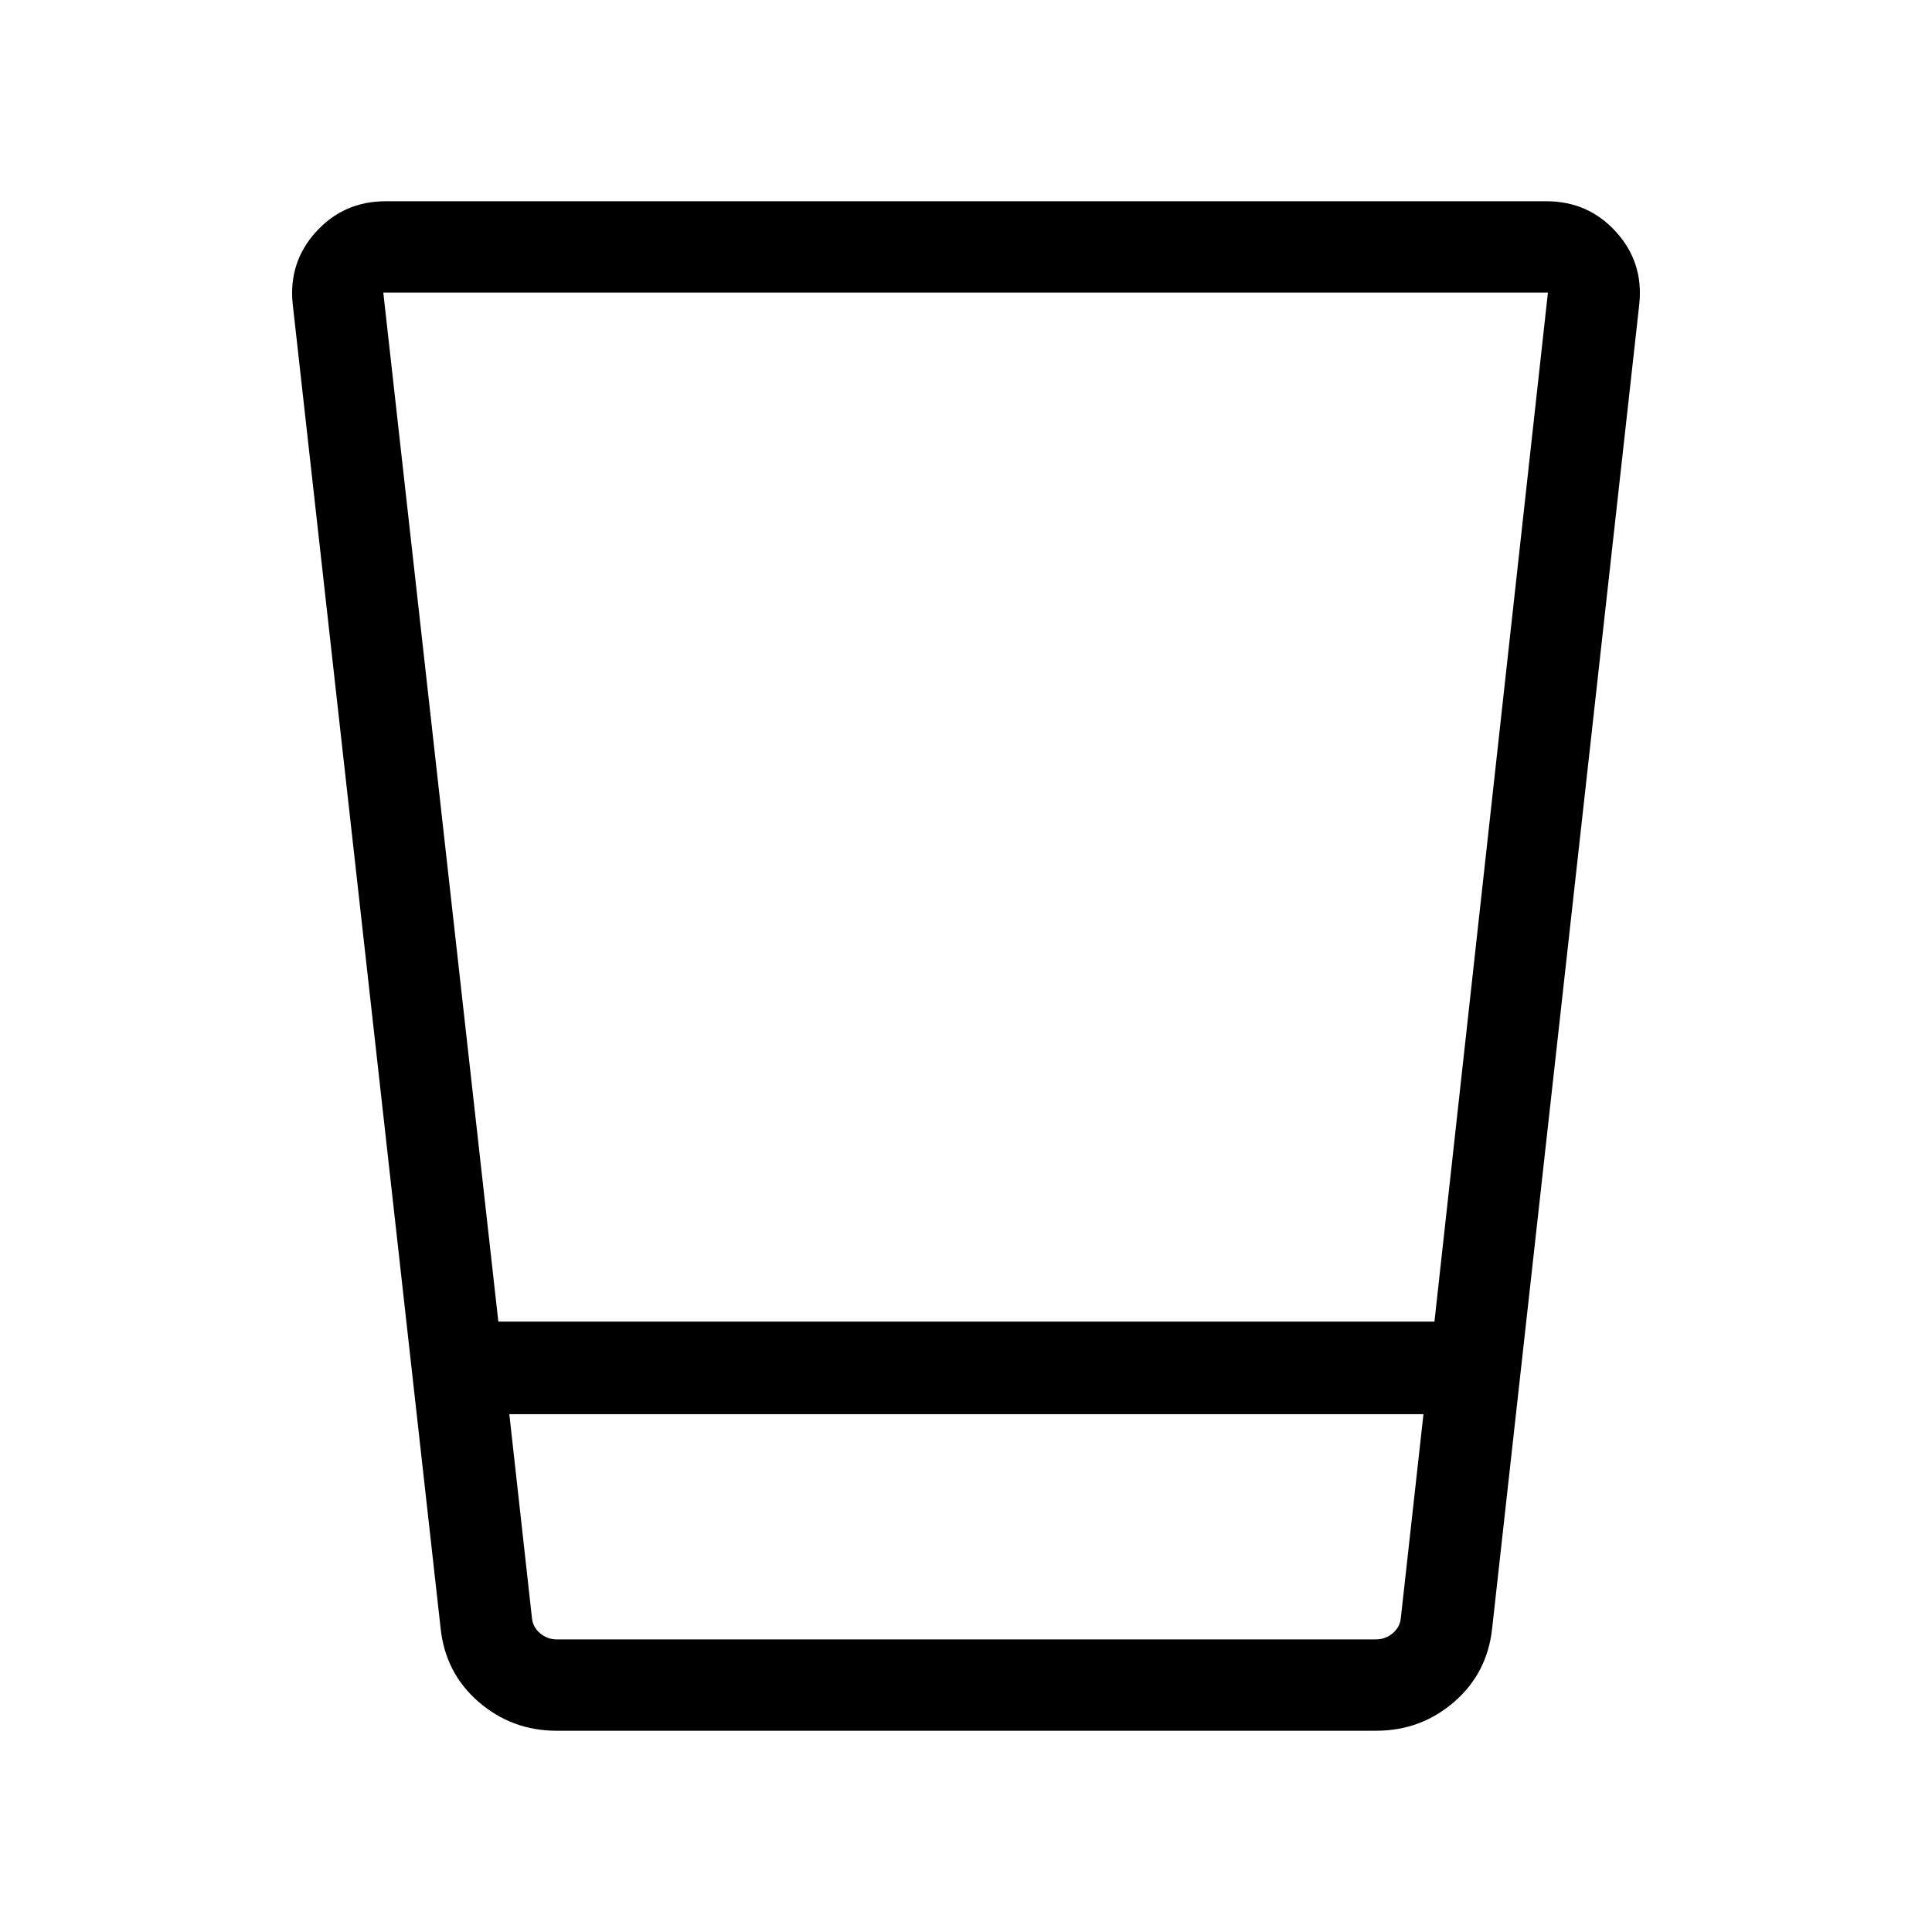 <svg xmlns="http://www.w3.org/2000/svg" width="48" height="48" viewBox="0 -960 960 960"><path d="M276.62-100q-22.23 0-38.81-14.35-16.57-14.36-18.89-36.73l-73.46-657.69q-2.23-20.84 11.57-36.04Q170.83-860 191.62-860h576.76q20.79 0 34.59 15.19 13.8 15.2 11.57 36.04l-73.08 657.69q-2.31 22.37-18.89 36.73Q706-100 683.77-100H276.62Zm-23.54-157.31 11.23 101.15q.38 4.62 4.04 7.7 3.65 3.07 8.27 3.07h407.15q4.61 0 8.27-3.07 3.65-3.08 4.04-7.7l11.23-101.15H253.08Zm-5.46-46h465.15l56.38-511.3H190.46l57.16 511.3Zm5.46 157.92h454.23-454.23Z"/></svg>